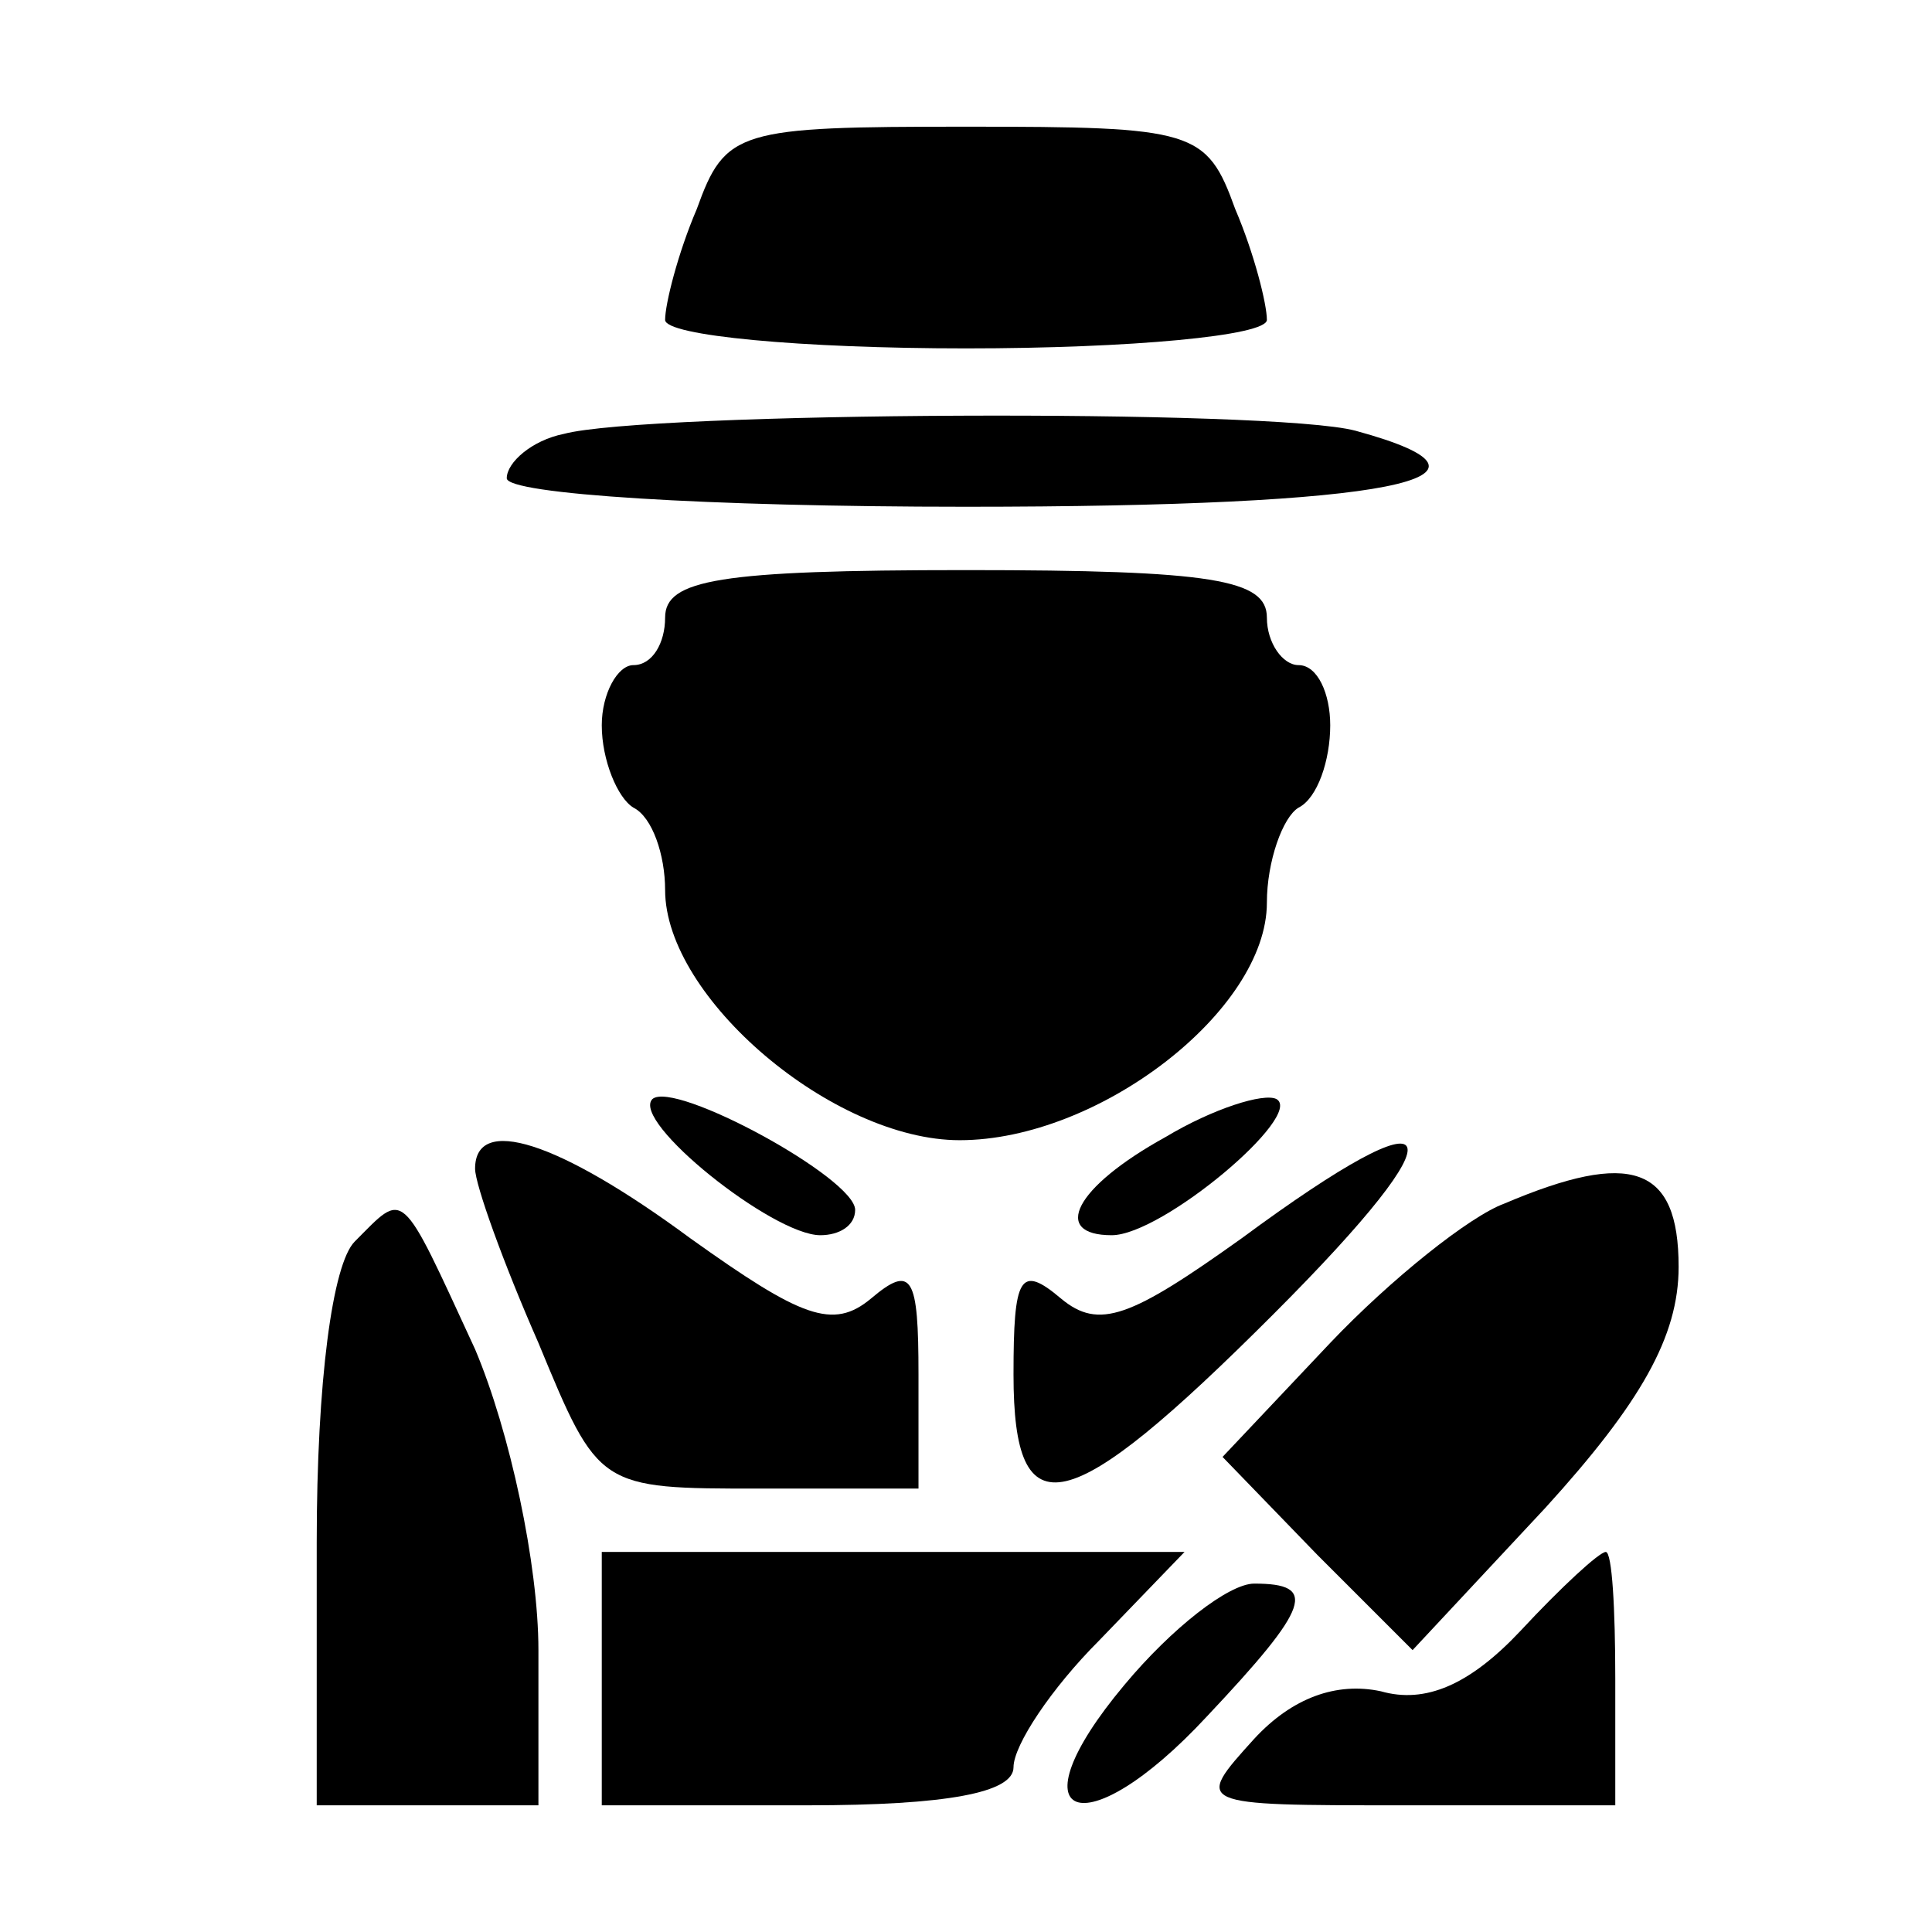 <?xml version="1.0" standalone="no"?>
<!DOCTYPE svg PUBLIC "-//W3C//DTD SVG 20010904//EN"
 "http://www.w3.org/TR/2001/REC-SVG-20010904/DTD/svg10.dtd">
<svg version="1.0" xmlns="http://www.w3.org/2000/svg"
 width="61pt" height="61pt" viewBox="0 0 61 61"
 preserveAspectRatio="xMidYMid meet">

<g transform="translate(0,61) scale(0.1,-0.1)"
fill="#000000" stroke="none">
<path d="M220 544 c-6 -14 -10 -30 -10 -35 0 -5 43 -9 95 -9 52 0 95 4 95 9 0
5 -4 21 -10 35 -9 25 -13 26 -85 26 -72 0 -76 -1 -85 -26z"/>
<path d="M178 473 c-10 -2 -18 -9 -18 -14 0 -5 63 -9 145 -9 134 0 178 9 123
24 -26 7 -224 6 -250 -1z"/>
<path d="M210 415 c0 -8 -4 -15 -10 -15 -5 0 -10 -9 -10 -19 0 -11 5 -23 10
-26 6 -3 10 -15 10 -26 0 -34 53 -79 93 -79 44 0 97 41 97 75 0 13 5 27 10 30
6 3 10 15 10 26 0 10 -4 19 -10 19 -5 0 -10 7 -10 15 0 12 -17 15 -95 15 -78
0 -95 -3 -95 -15z"/>
<path d="M206 263 c-7 -7 38 -43 53 -43 6 0 11 3 11 8 0 10 -57 41 -64 35z"/>
<path d="M368 251 c-29 -16 -36 -31 -17 -31 16 0 61 38 52 43 -4 2 -20 -3 -35
-12z"/>
<path d="M150 241 c0 -5 9 -30 20 -55 19 -46 19 -46 70 -46 l50 0 0 36 c0 31
-2 35 -15 24 -12 -10 -22 -6 -57 19 -42 31 -68 39 -68 22z"/>
<path d="M392 219 c-35 -25 -45 -29 -57 -19 -13 11 -15 7 -15 -24 0 -50 17
-46 82 19 61 61 55 72 -10 24z"/>
<path d="M475 230 c-11 -4 -36 -24 -55 -44 l-34 -36 30 -31 30 -30 42 45 c30
33 42 54 42 76 0 32 -15 37 -55 20z"/>
<path d="M112 218 c-7 -7 -12 -44 -12 -95 l0 -83 35 0 35 0 0 49 c0 27 -9 69
-20 95 -24 52 -22 50 -38 34z"/>
<path d="M190 80 l0 -40 65 0 c44 0 65 4 65 12 0 7 12 25 27 40 l27 28 -92 0
-92 0 0 -40z"/>
<path d="M480 95 c-16 -17 -30 -23 -44 -19 -14 3 -28 -2 -40 -15 -19 -21 -19
-21 47 -21 l67 0 0 40 c0 22 -1 40 -3 40 -2 0 -14 -11 -27 -25z"/>
<path d="M355 78 c-36 -43 -13 -52 26 -10 33 35 35 42 15 42 -8 0 -26 -14 -41
-32z"/>
</g>
</svg>
